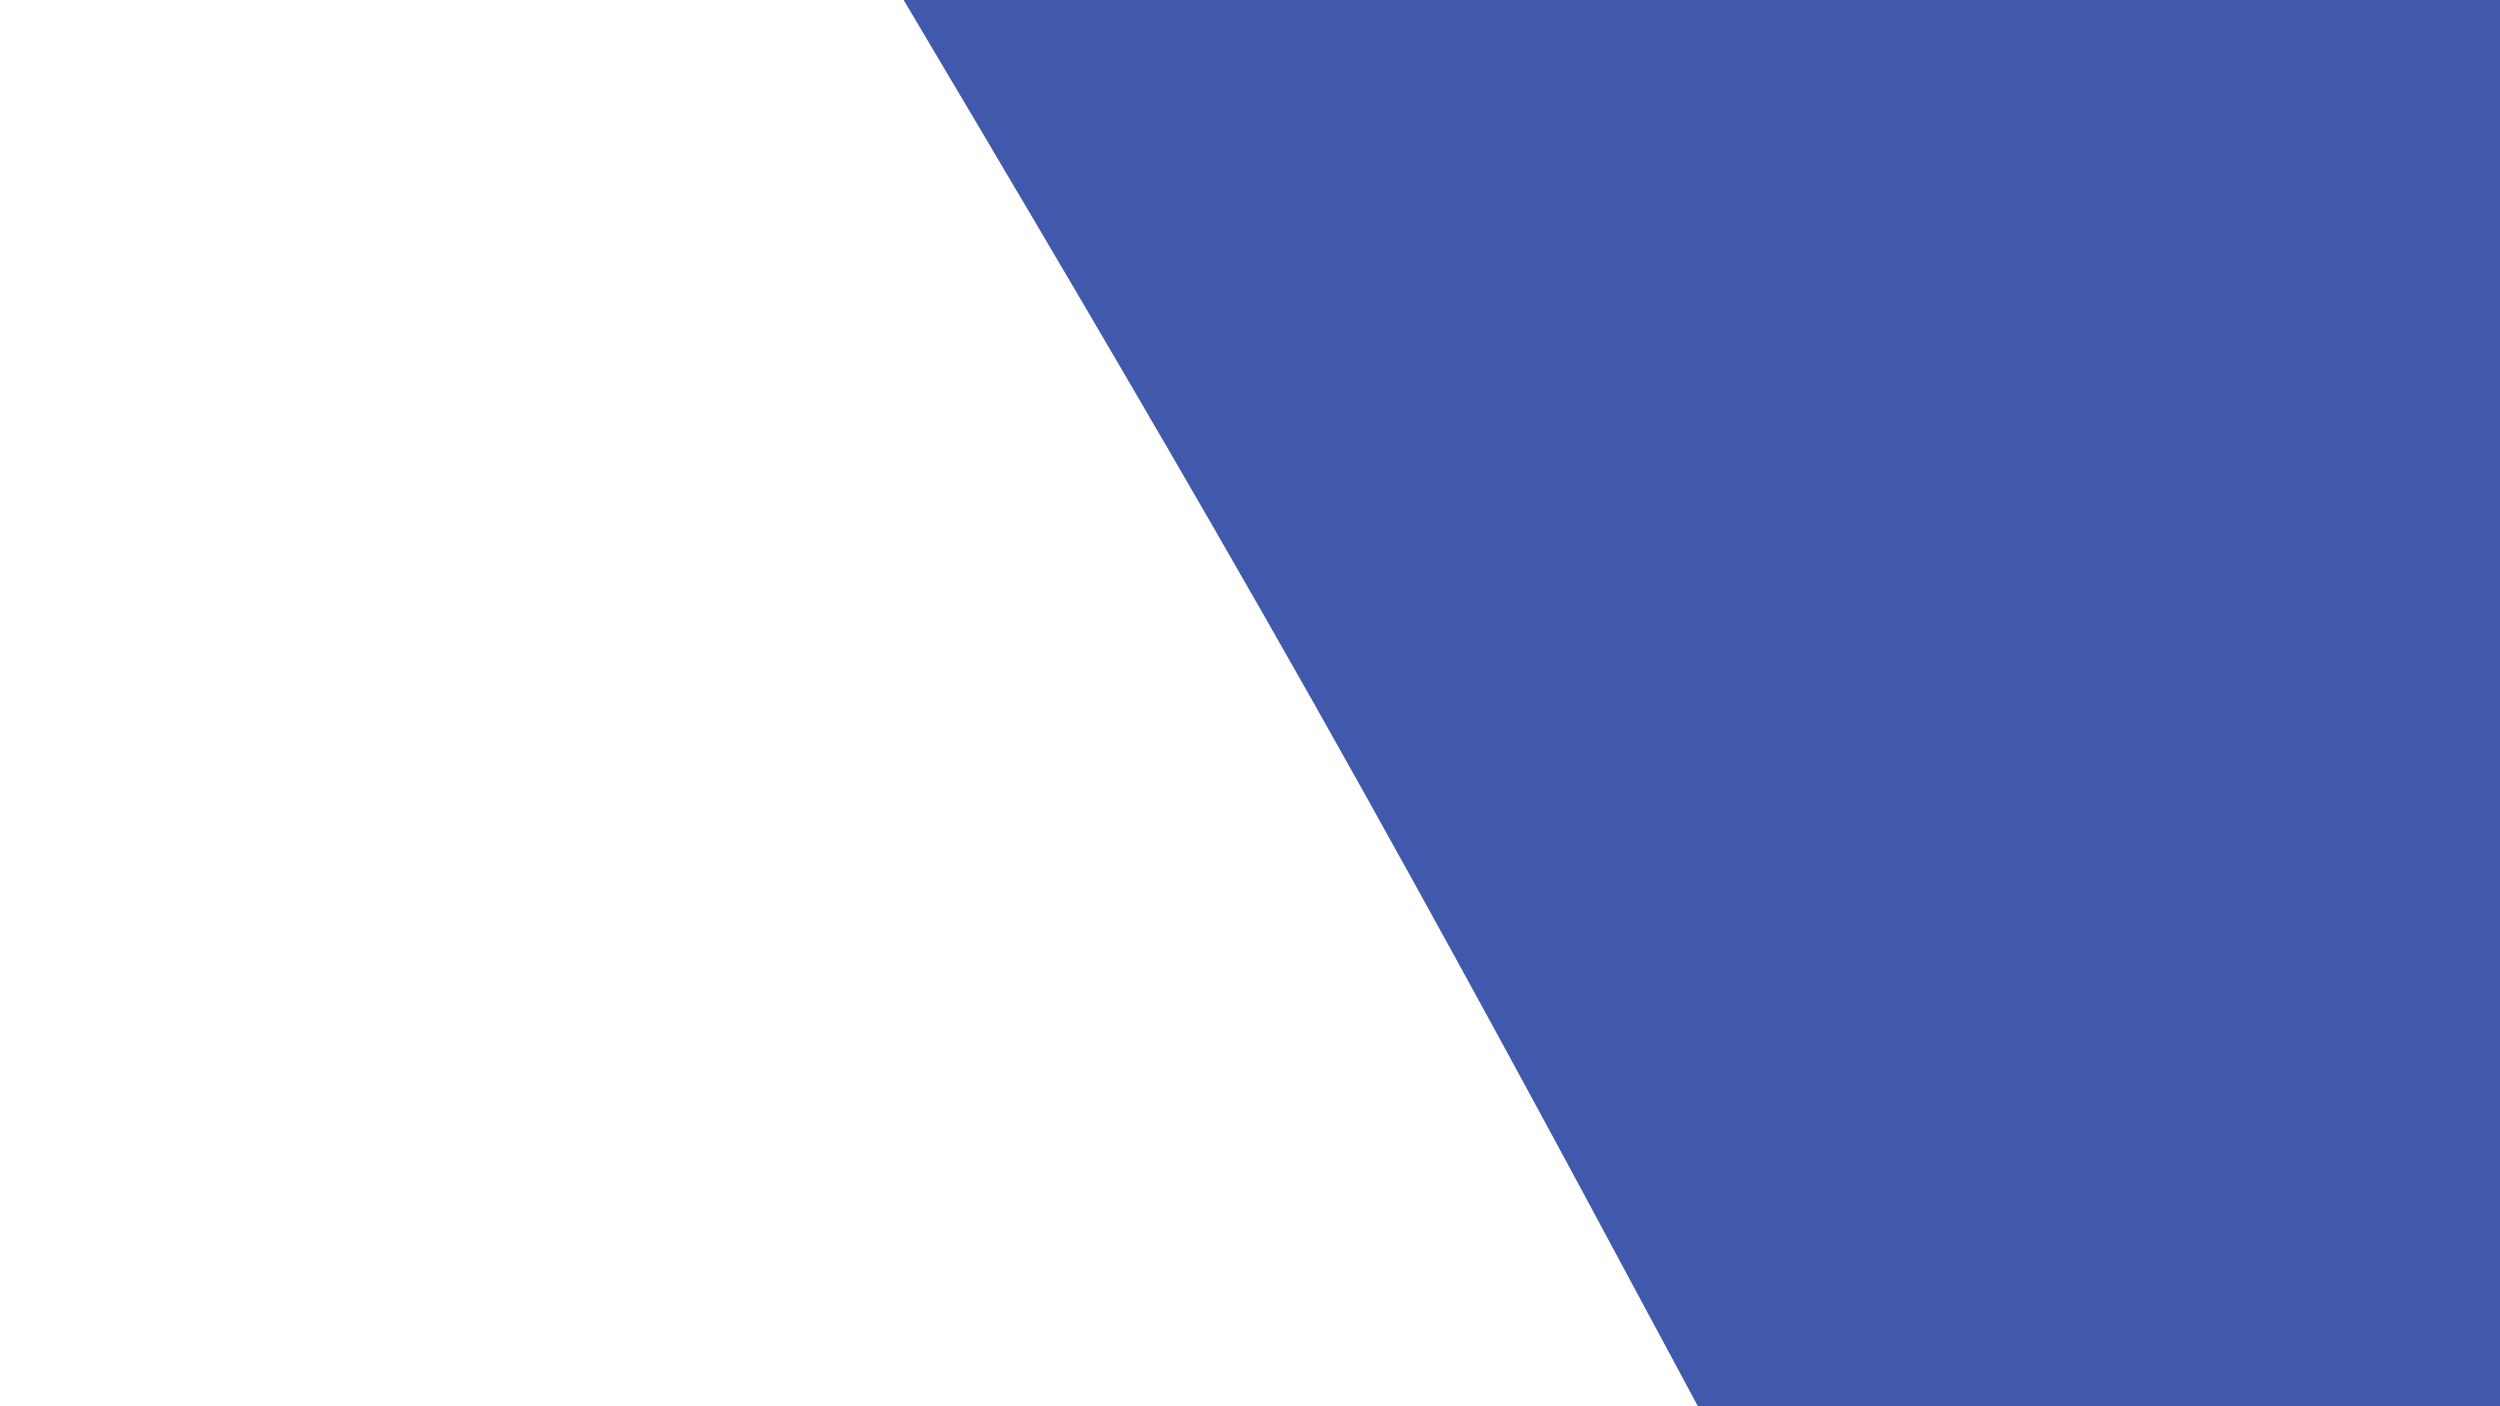 <svg id="visual" viewBox="0 0 960 540" width="960" height="540" xmlns="http://www.w3.org/2000/svg" xmlns:xlink="http://www.w3.org/1999/xlink" version="1.1"><path d="M652 540L627.8 495C603.7 450 555.3 360 504.5 270C453.7 180 400.3 90 373.7 45L347 0L960 0L960 45C960 90 960 180 960 270C960 360 960 450 960 495L960 540Z" fill="#4059AD" stroke-linecap="round" stroke-linejoin="miter"></path></svg>